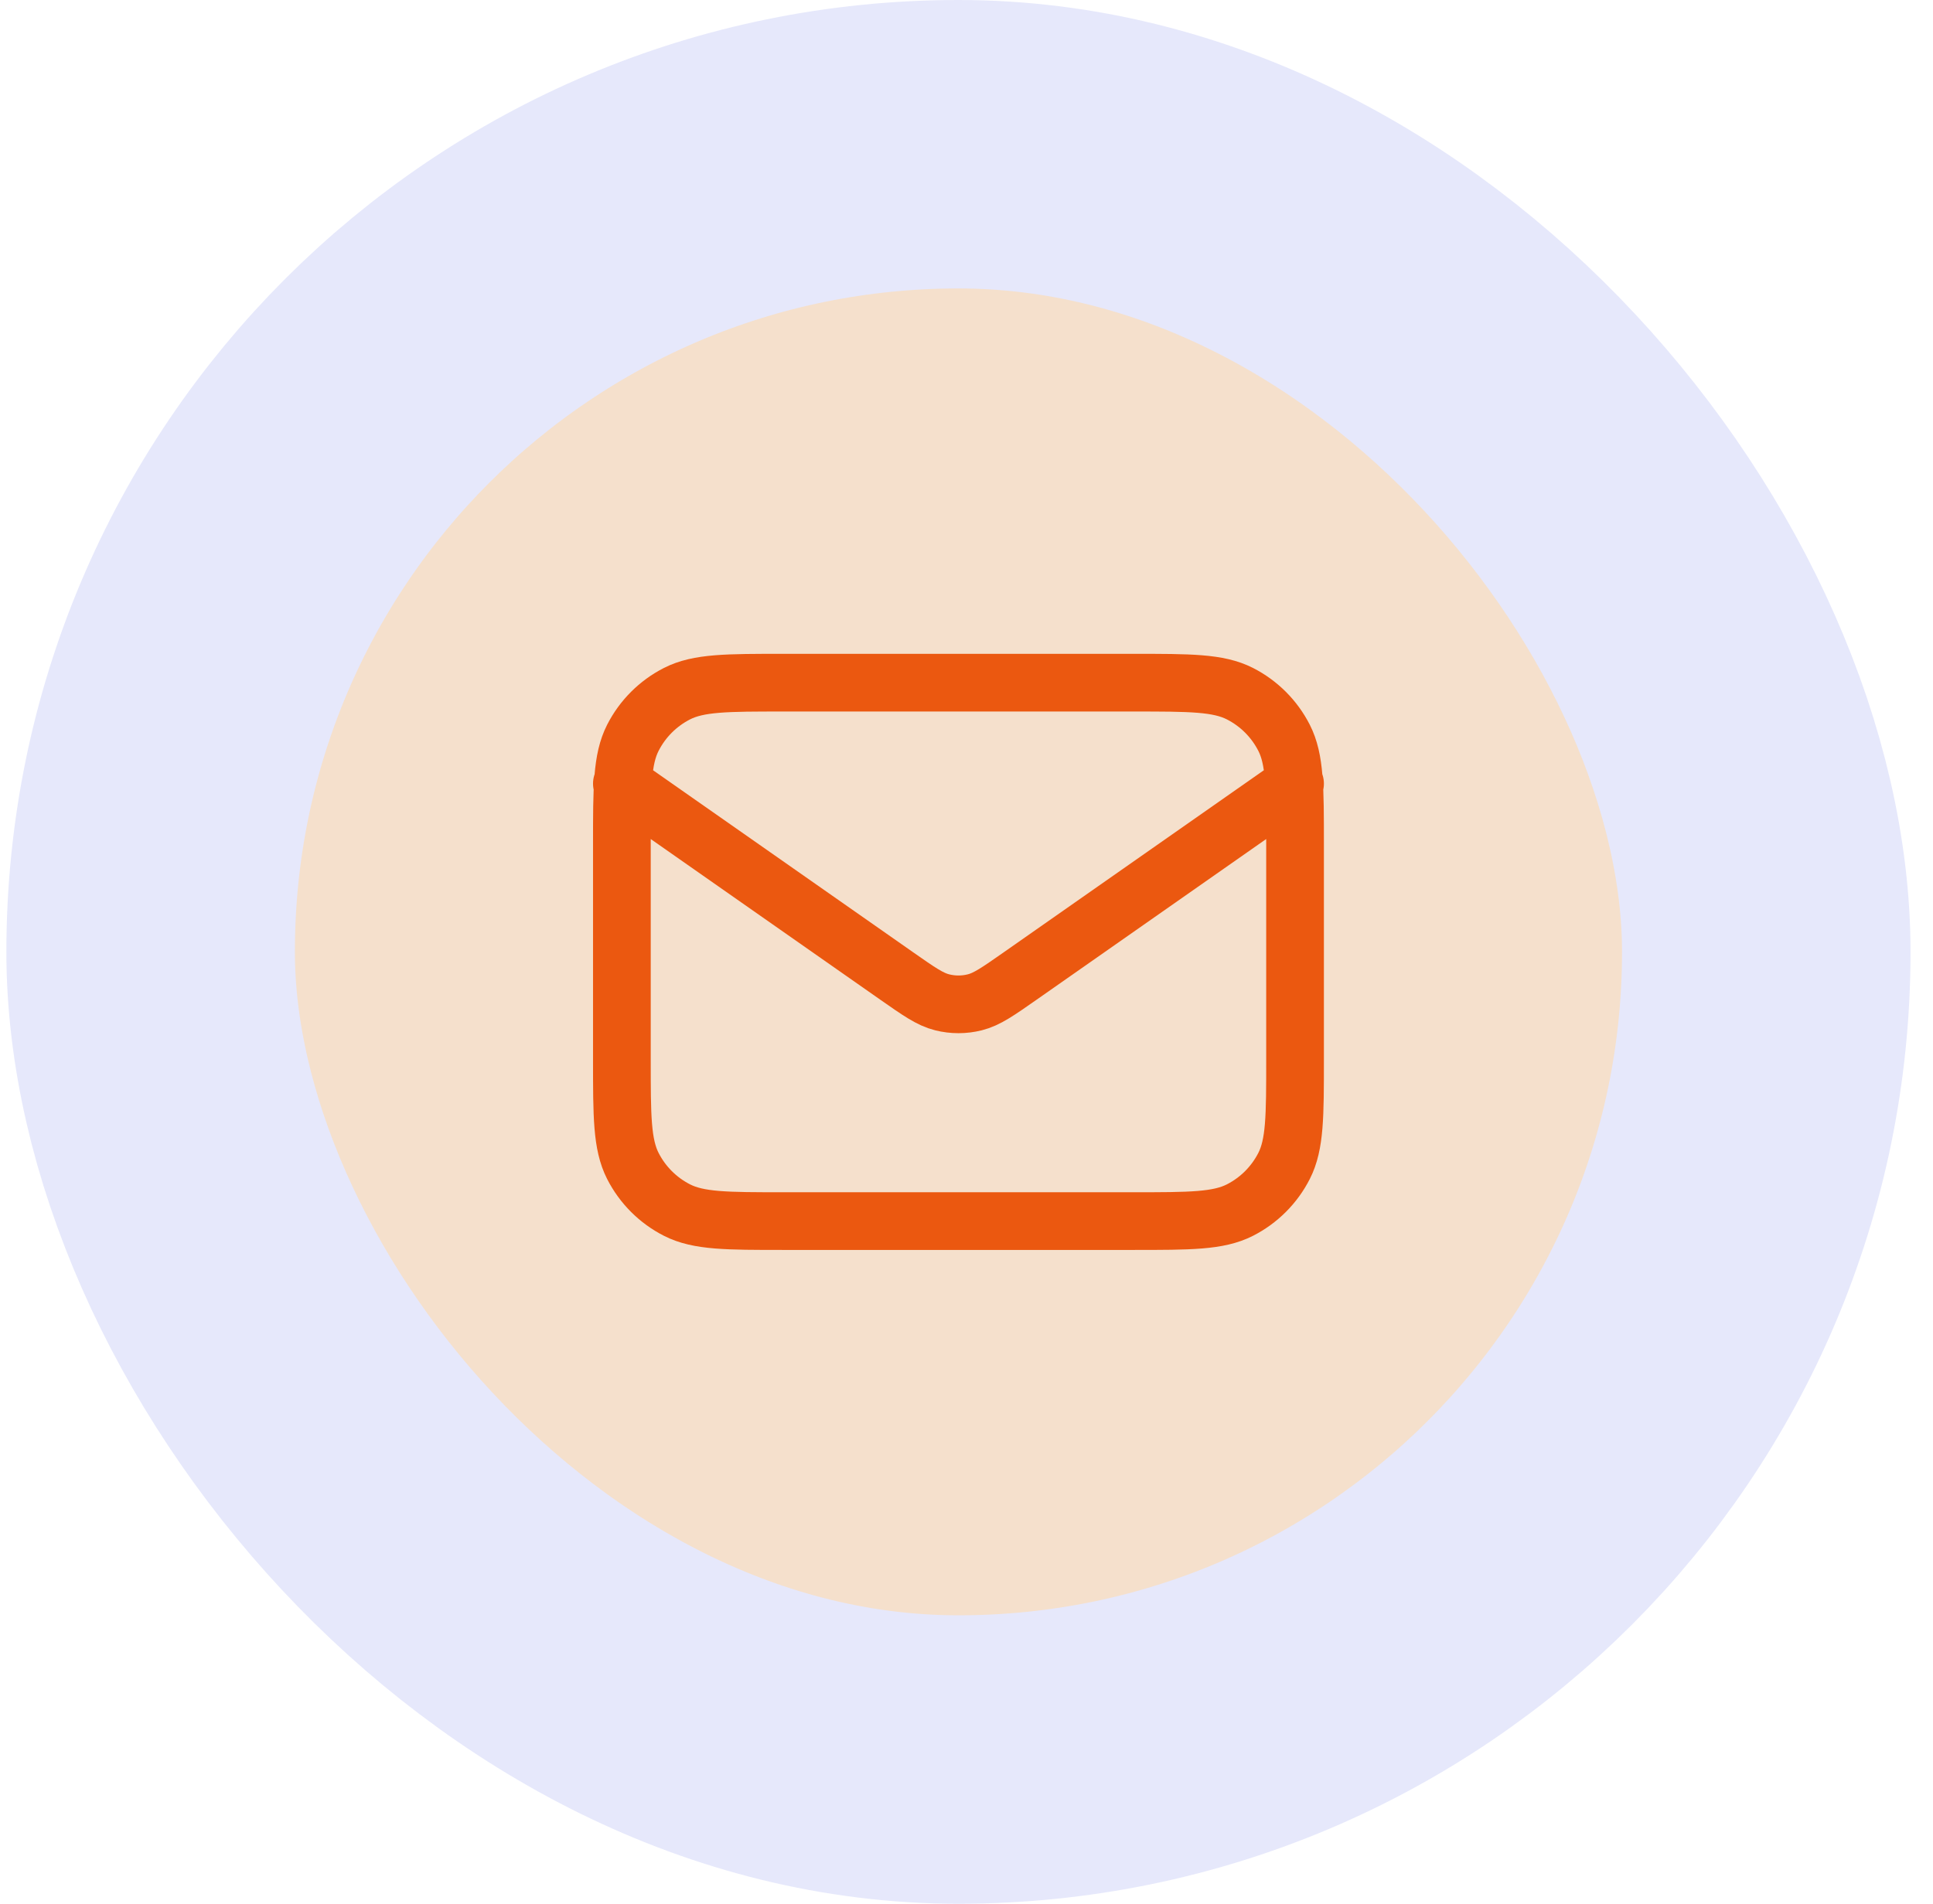 <svg width="67" height="66" viewBox="0 0 67 66" fill="none" xmlns="http://www.w3.org/2000/svg">
<rect x="5.221" y="5" width="56" height="56" rx="28" fill="#F5E0CC"/>
<rect x="5.221" y="5" width="56" height="56" rx="28" stroke="#E6E8FB" stroke-width="10"/>
<g clip-path="url(#clip0_107_7808)">
<path d="M21.555 27.167L31.08 33.835C31.852 34.375 32.237 34.645 32.657 34.749C33.028 34.842 33.415 34.842 33.786 34.749C34.205 34.645 34.591 34.375 35.362 33.835L44.888 27.167M27.155 42.333H39.288C41.248 42.333 42.228 42.333 42.977 41.952C43.636 41.616 44.171 41.081 44.507 40.422C44.888 39.674 44.888 38.694 44.888 36.733V29.267C44.888 27.306 44.888 26.326 44.507 25.578C44.171 24.919 43.636 24.384 42.977 24.048C42.228 23.667 41.248 23.667 39.288 23.667H27.155C25.195 23.667 24.214 23.667 23.466 24.048C22.807 24.384 22.272 24.919 21.936 25.578C21.555 26.326 21.555 27.306 21.555 29.267V36.733C21.555 38.694 21.555 39.674 21.936 40.422C22.272 41.081 22.807 41.616 23.466 41.952C24.214 42.333 25.195 42.333 27.155 42.333Z" stroke="#EB5810" stroke-width="2" stroke-linecap="round" stroke-linejoin="round"/>
</g>
<defs>
<clipPath id="clip0_107_7808">
<rect width="28" height="28" fill="white" transform="translate(19.221 19)"/>
</clipPath>
</defs>
</svg>
